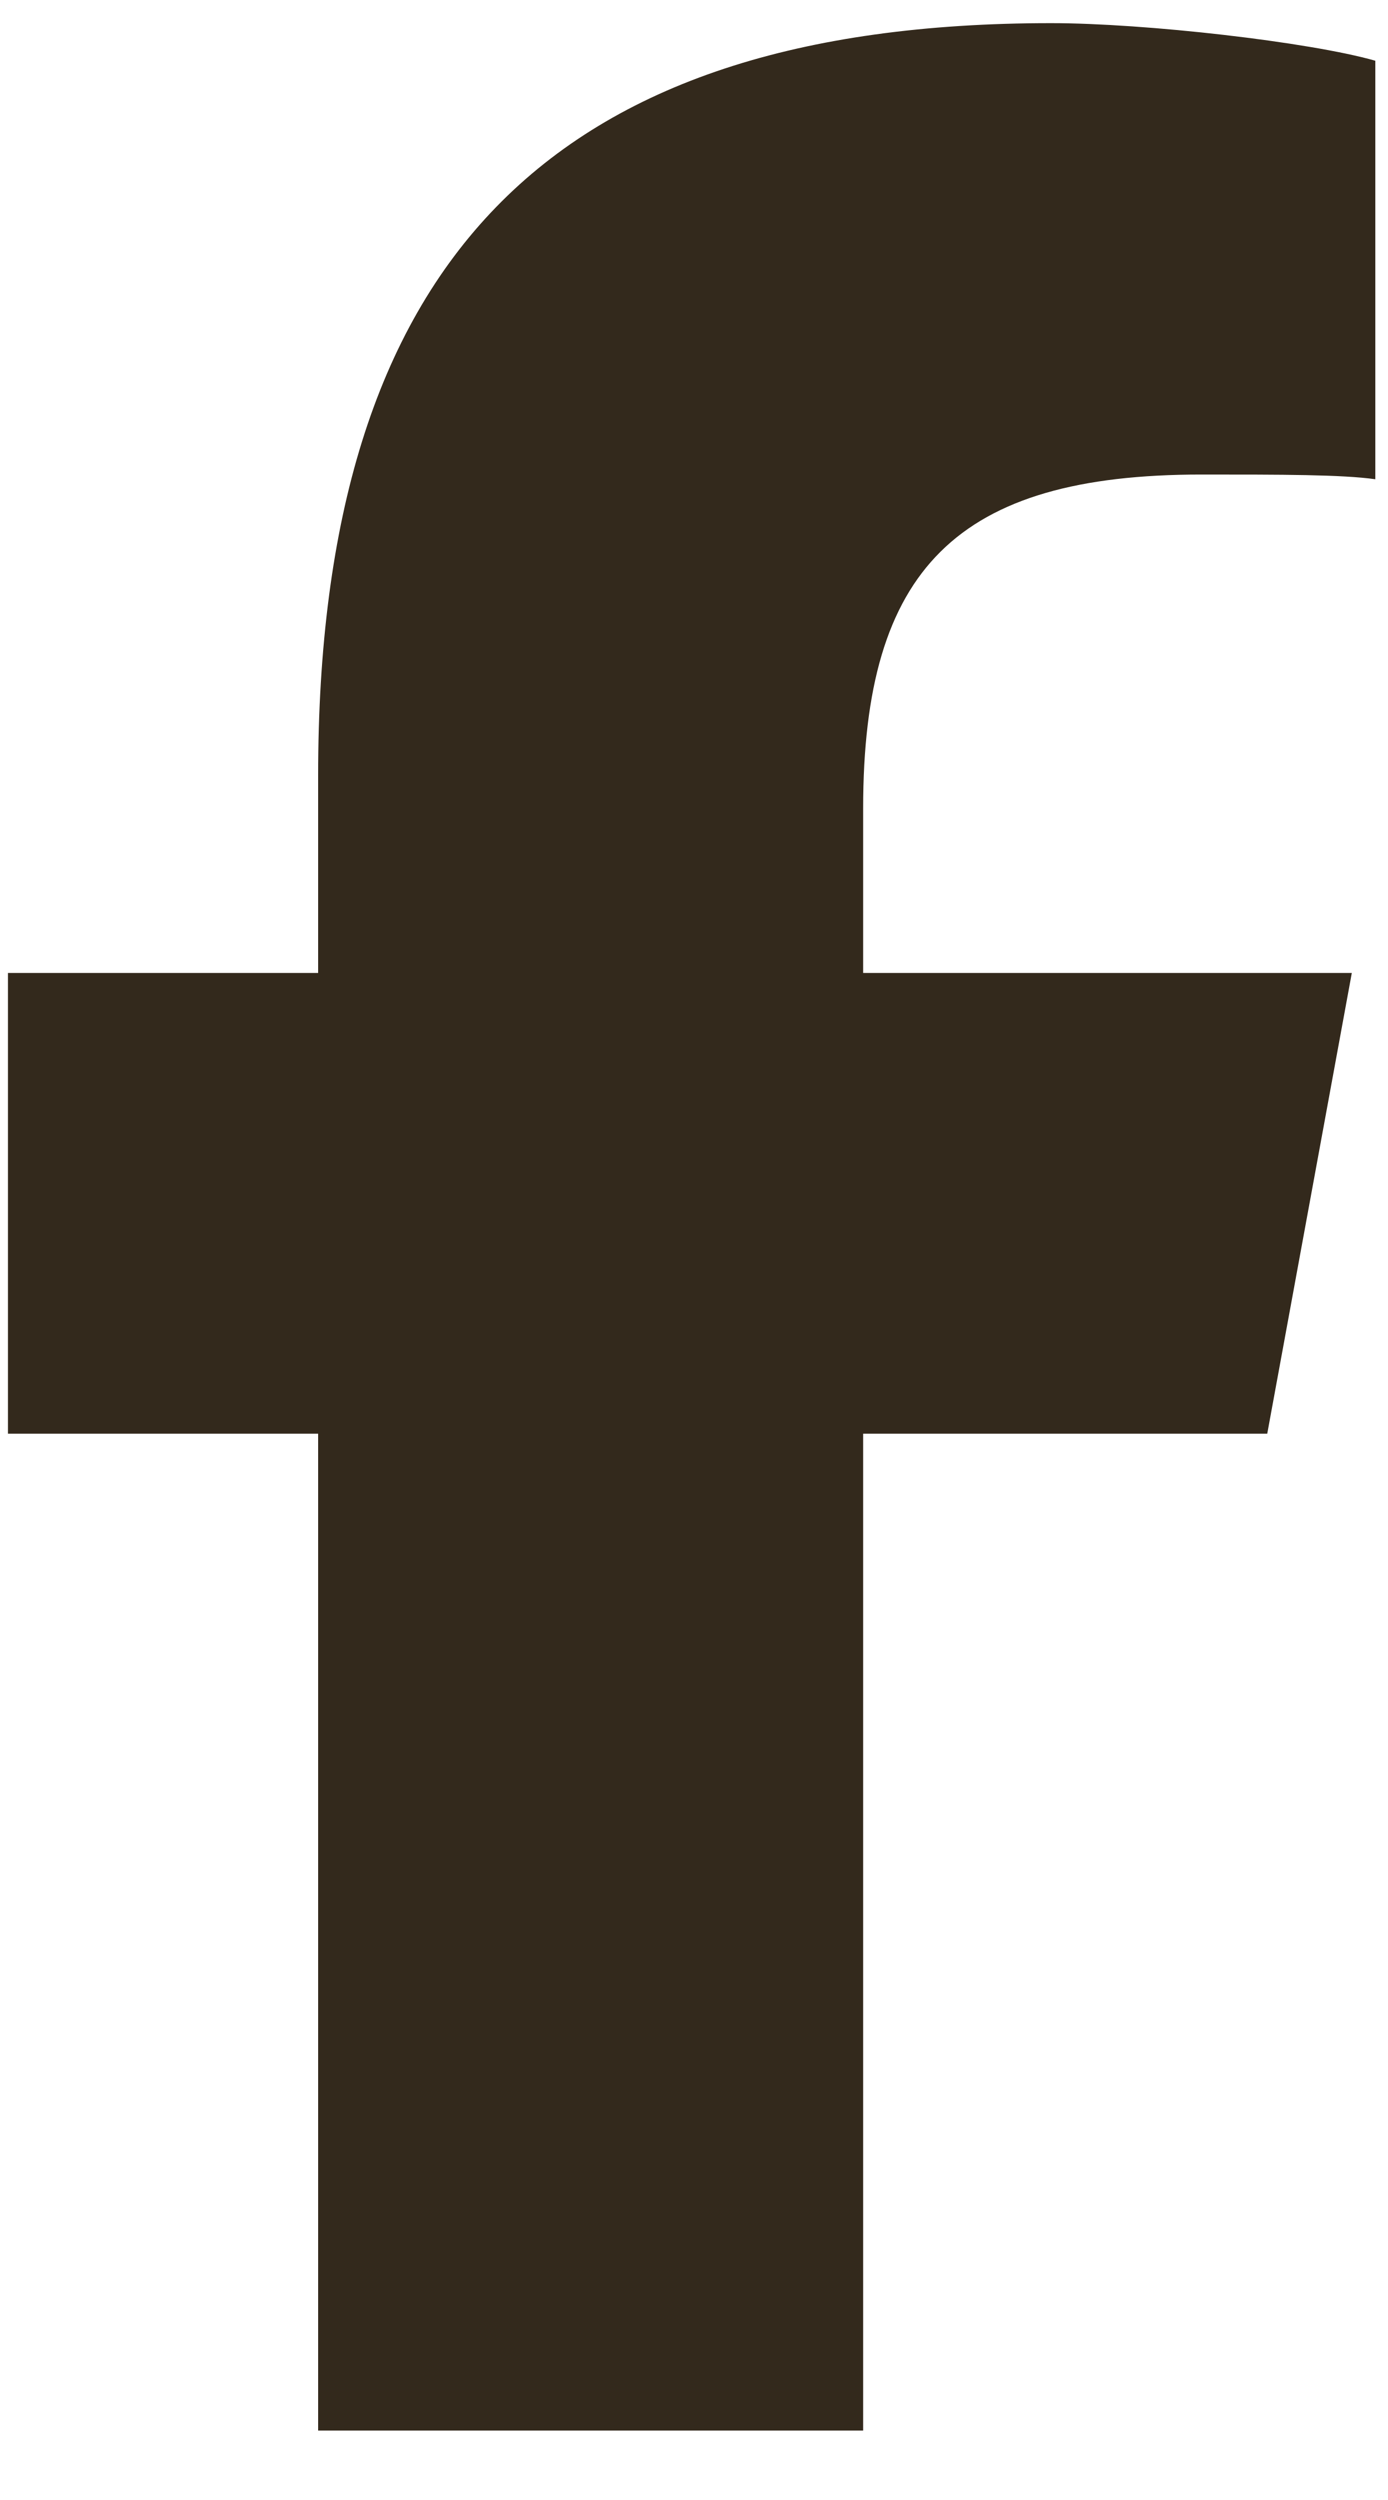 <svg width="15" height="27" viewBox="0 0 15 27" fill="none" xmlns="http://www.w3.org/2000/svg">
<path d="M3.438 15.484H0.086V10.508H3.438V8.375C3.438 2.84 5.926 0.25 11.359 0.25C12.375 0.25 14.152 0.453 14.863 0.656V5.176C14.508 5.125 13.848 5.125 12.984 5.125C10.344 5.125 9.328 6.141 9.328 8.73V10.508H14.609L13.695 15.484H9.328V26.25H3.438V15.484Z" fill="#33291C"/>
</svg>
